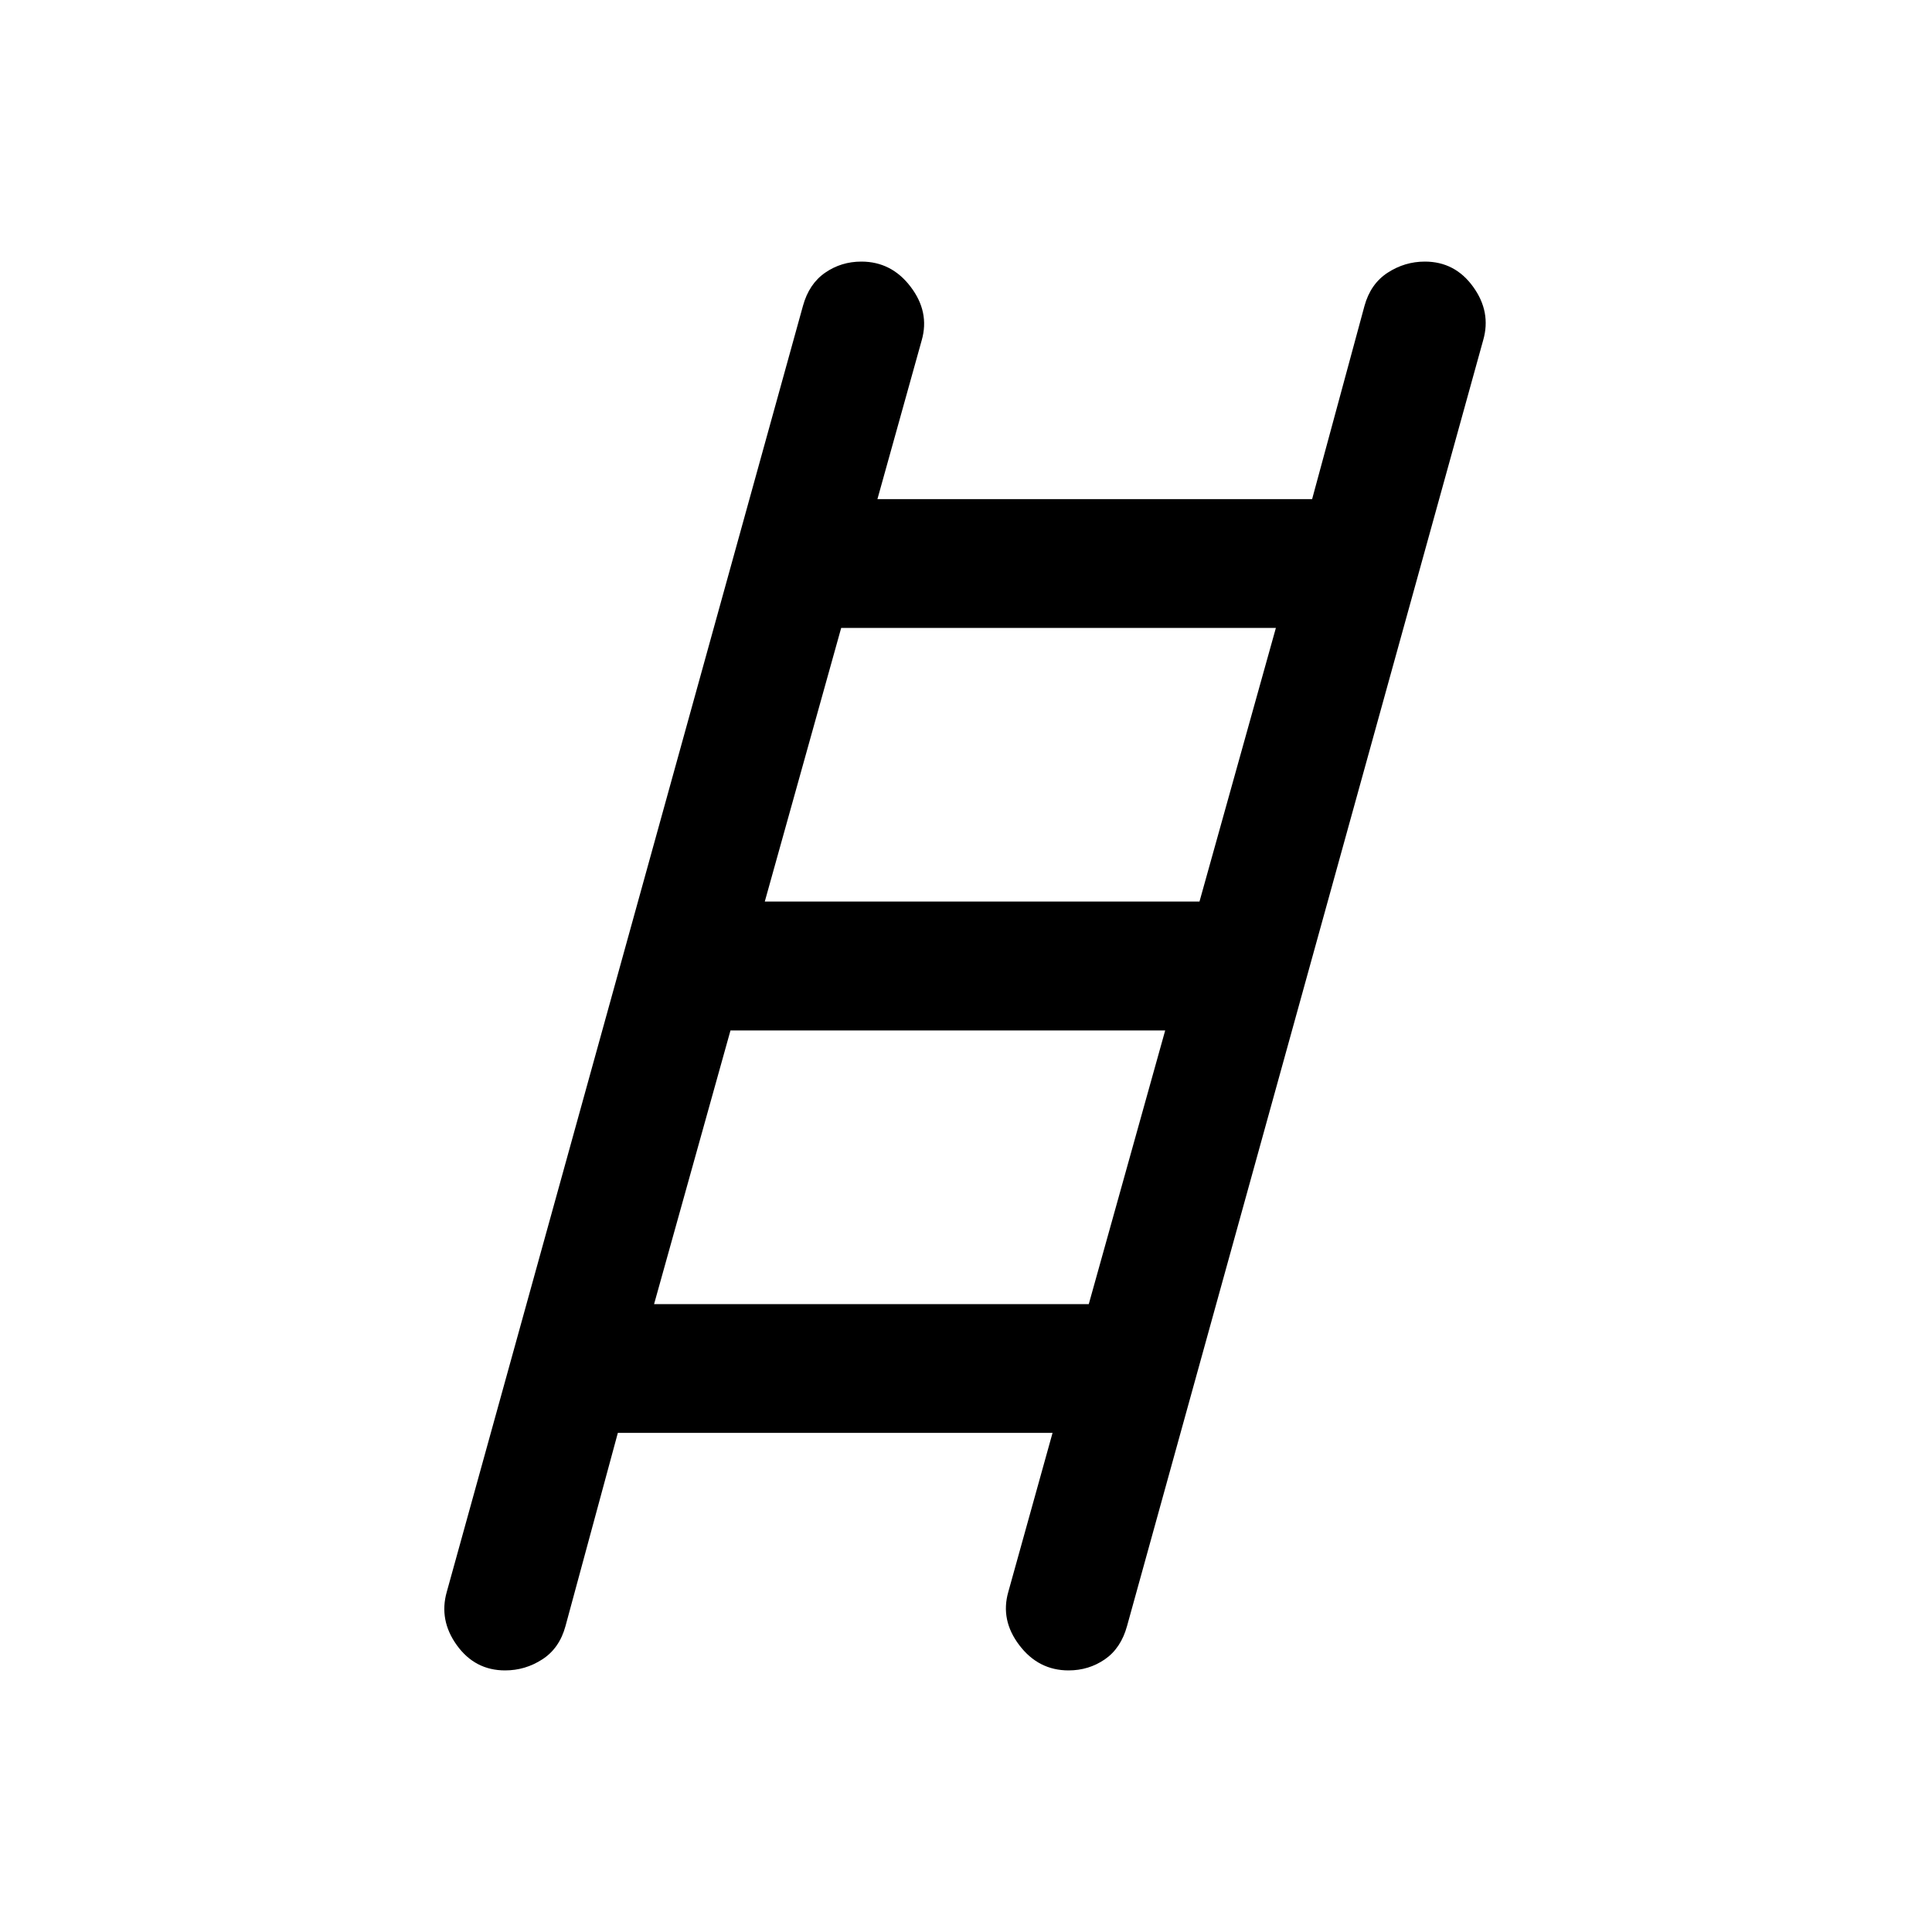 <svg xmlns="http://www.w3.org/2000/svg" height="20" width="20"><path d="M5.229 17.292q-.312 0-.5-.261-.187-.26-.104-.552L8.312 3.167q.063-.229.23-.344.166-.115.375-.115.312 0 .51.261.198.26.115.552l-.459 1.646h4.5l.542-2q.063-.229.24-.344.177-.115.385-.115.312 0 .5.261.188.26.104.552l-3.687 13.312q-.063.229-.229.344-.167.115-.376.115-.312 0-.51-.261-.198-.26-.114-.552l.458-1.646h-4.5l-.542 2q-.062.229-.239.344-.177.115-.386.115Zm2.688-7.959h4.5l.791-2.833h-4.5ZM6.771 13.5h4.5l.791-2.833h-4.5Z"/></svg>